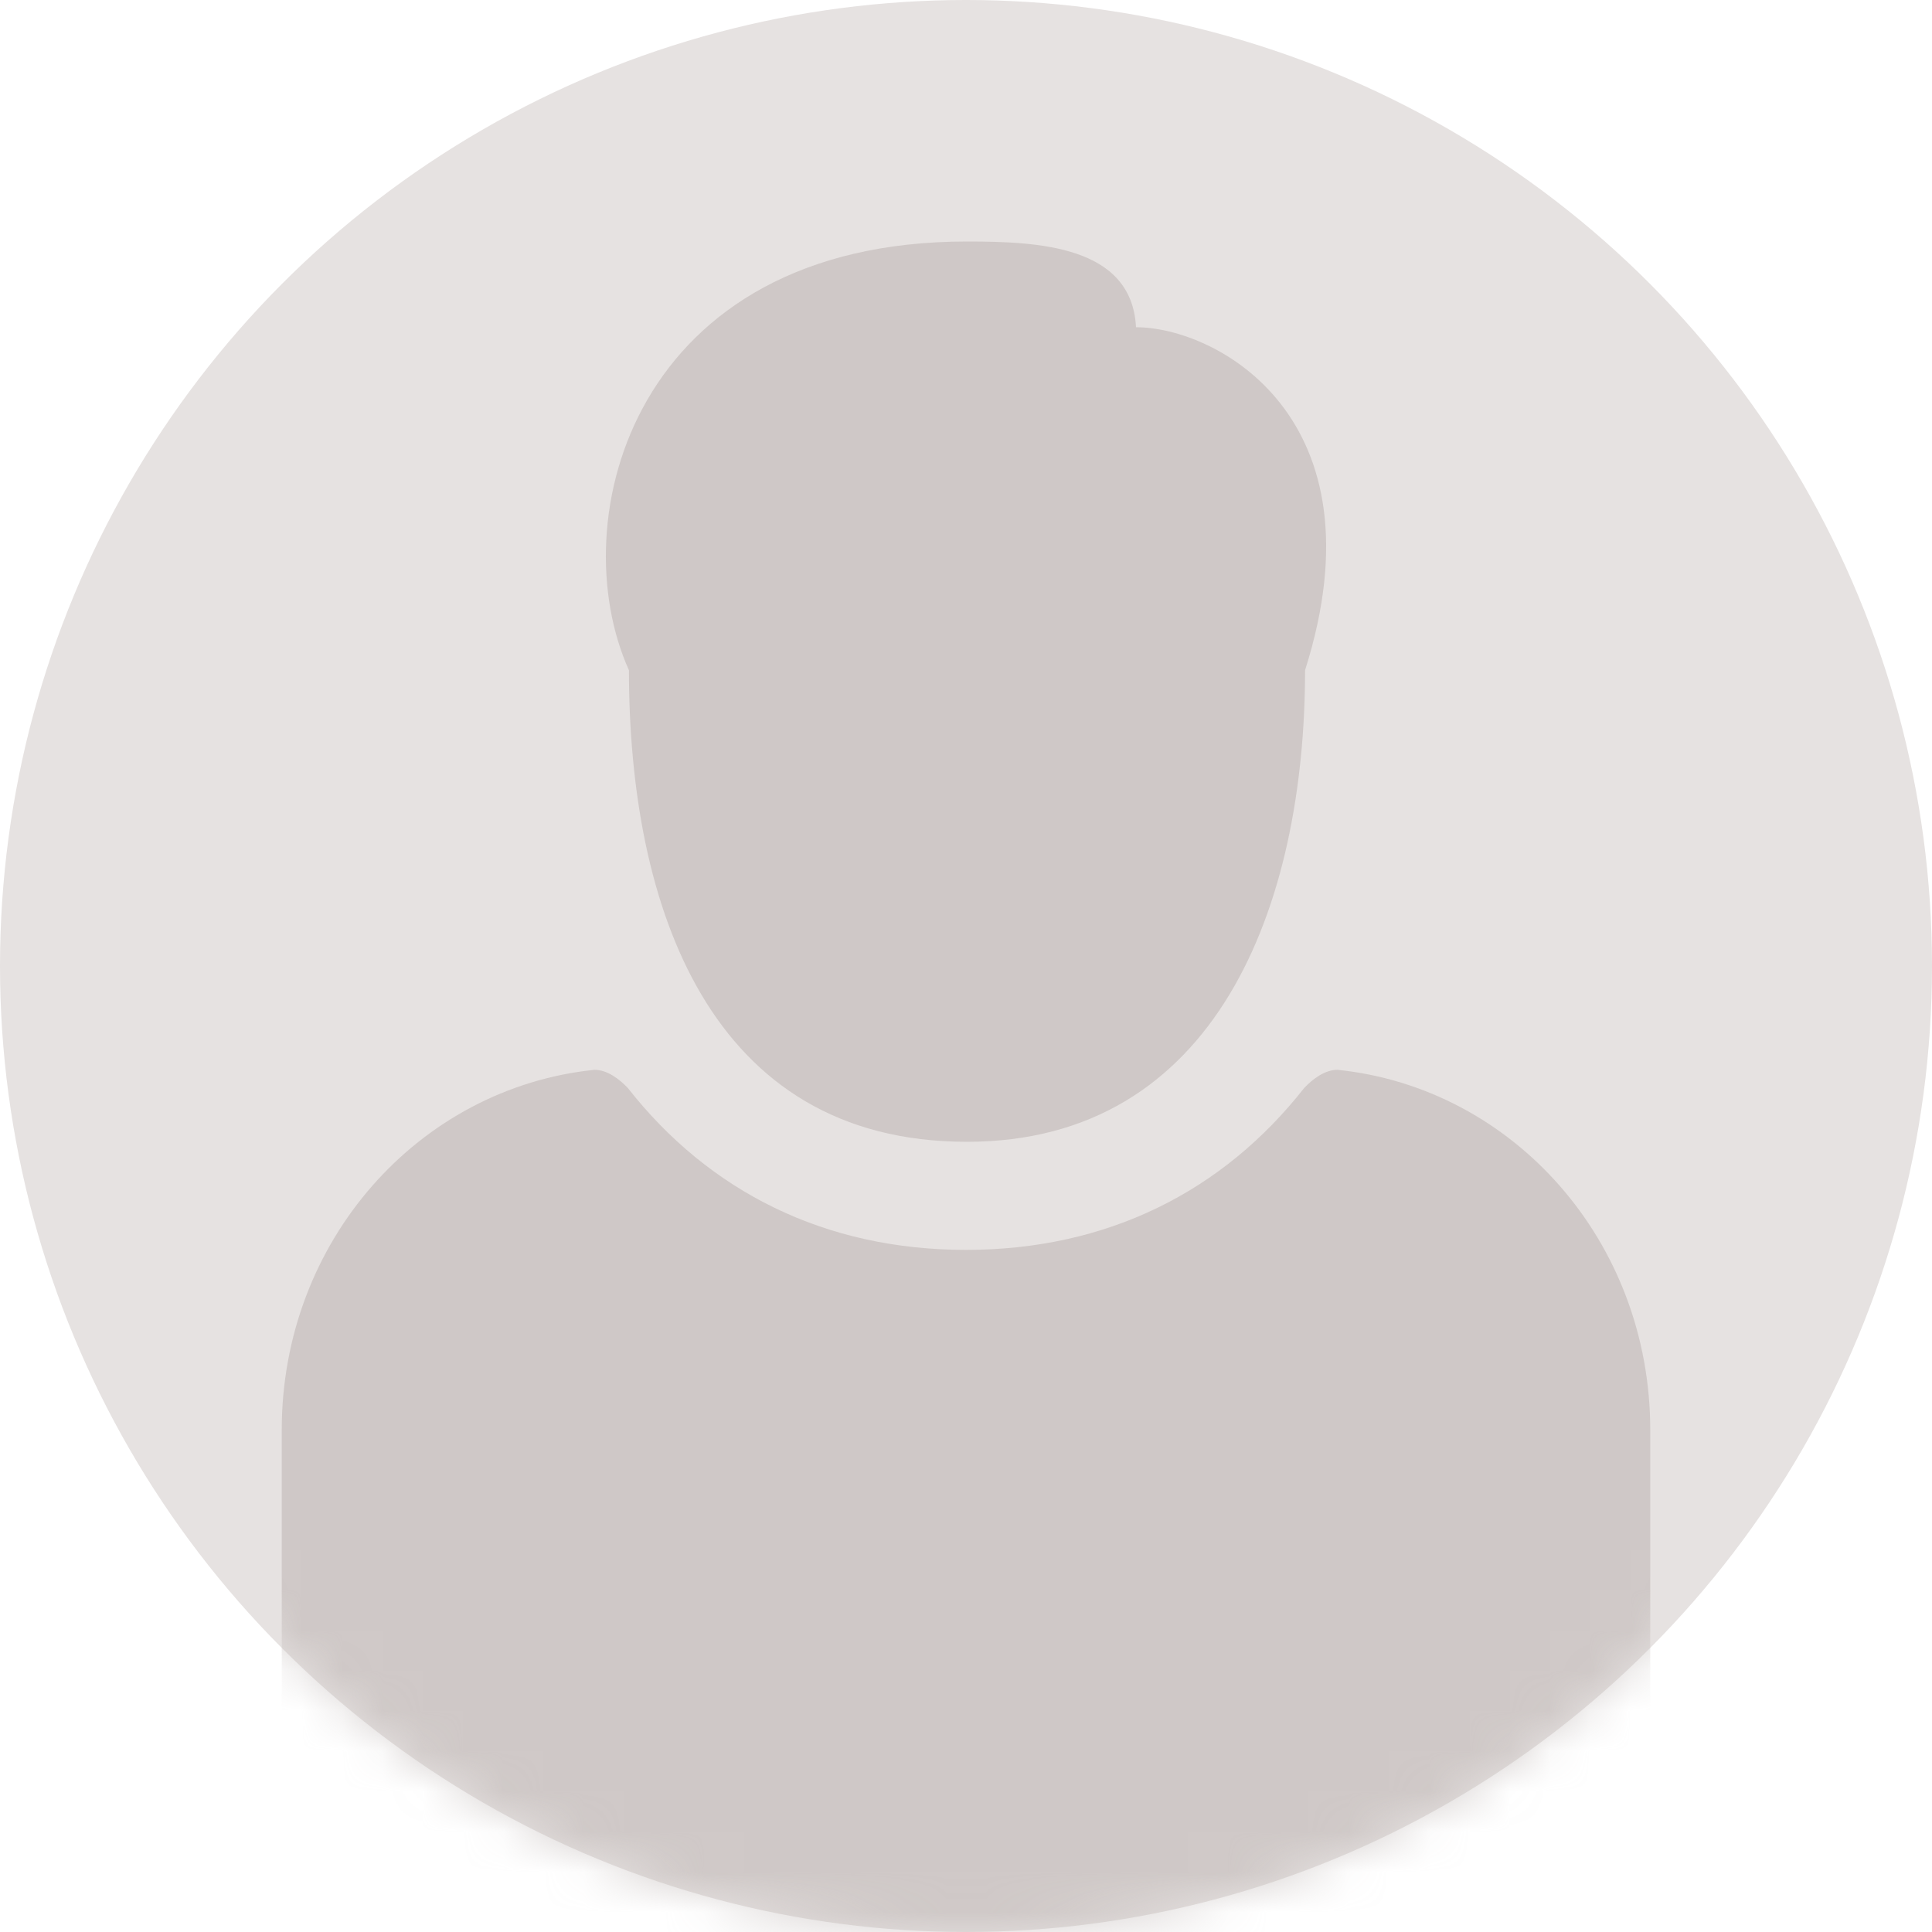 <svg xmlns="http://www.w3.org/2000/svg" xmlns:xlink="http://www.w3.org/1999/xlink" width="48" height="48" viewBox="0 0 48 48">
    <defs>
        <circle id="a" cx="24" cy="24" r="24"/>
    </defs>
    <g fill="none" fill-rule="evenodd">
        <mask id="b" fill="#fff">
            <use xlink:href="#a"/>
        </mask>
        <use fill="#E6E2E1" xlink:href="#a"/>
        <path fill="#BFB7B6" fill-opacity=".6" d="M7 35.526v13.915h34V35.526c0-4.697-3.413-8.5-7.77-8.947-.319 0-.617.23-.83.454-2.019 2.572-4.894 4.02-8.4 4.02-3.506 0-6.381-1.448-8.4-4.02-.213-.224-.511-.454-.83-.454-4.356.447-7.77 4.25-7.77 8.947zm8.626-18.874c0 5.858 1.994 11.716 8.398 11.716 6.194 0 8.4-5.858 8.4-11.716 1.994-6.285-2.206-8.522-4.2-8.522-.105-2.023-2.415-2.13-4.2-2.13-8.293 0-10.078 6.924-8.398 10.652z" mask="url(#b)"/>
    </g>
</svg>
